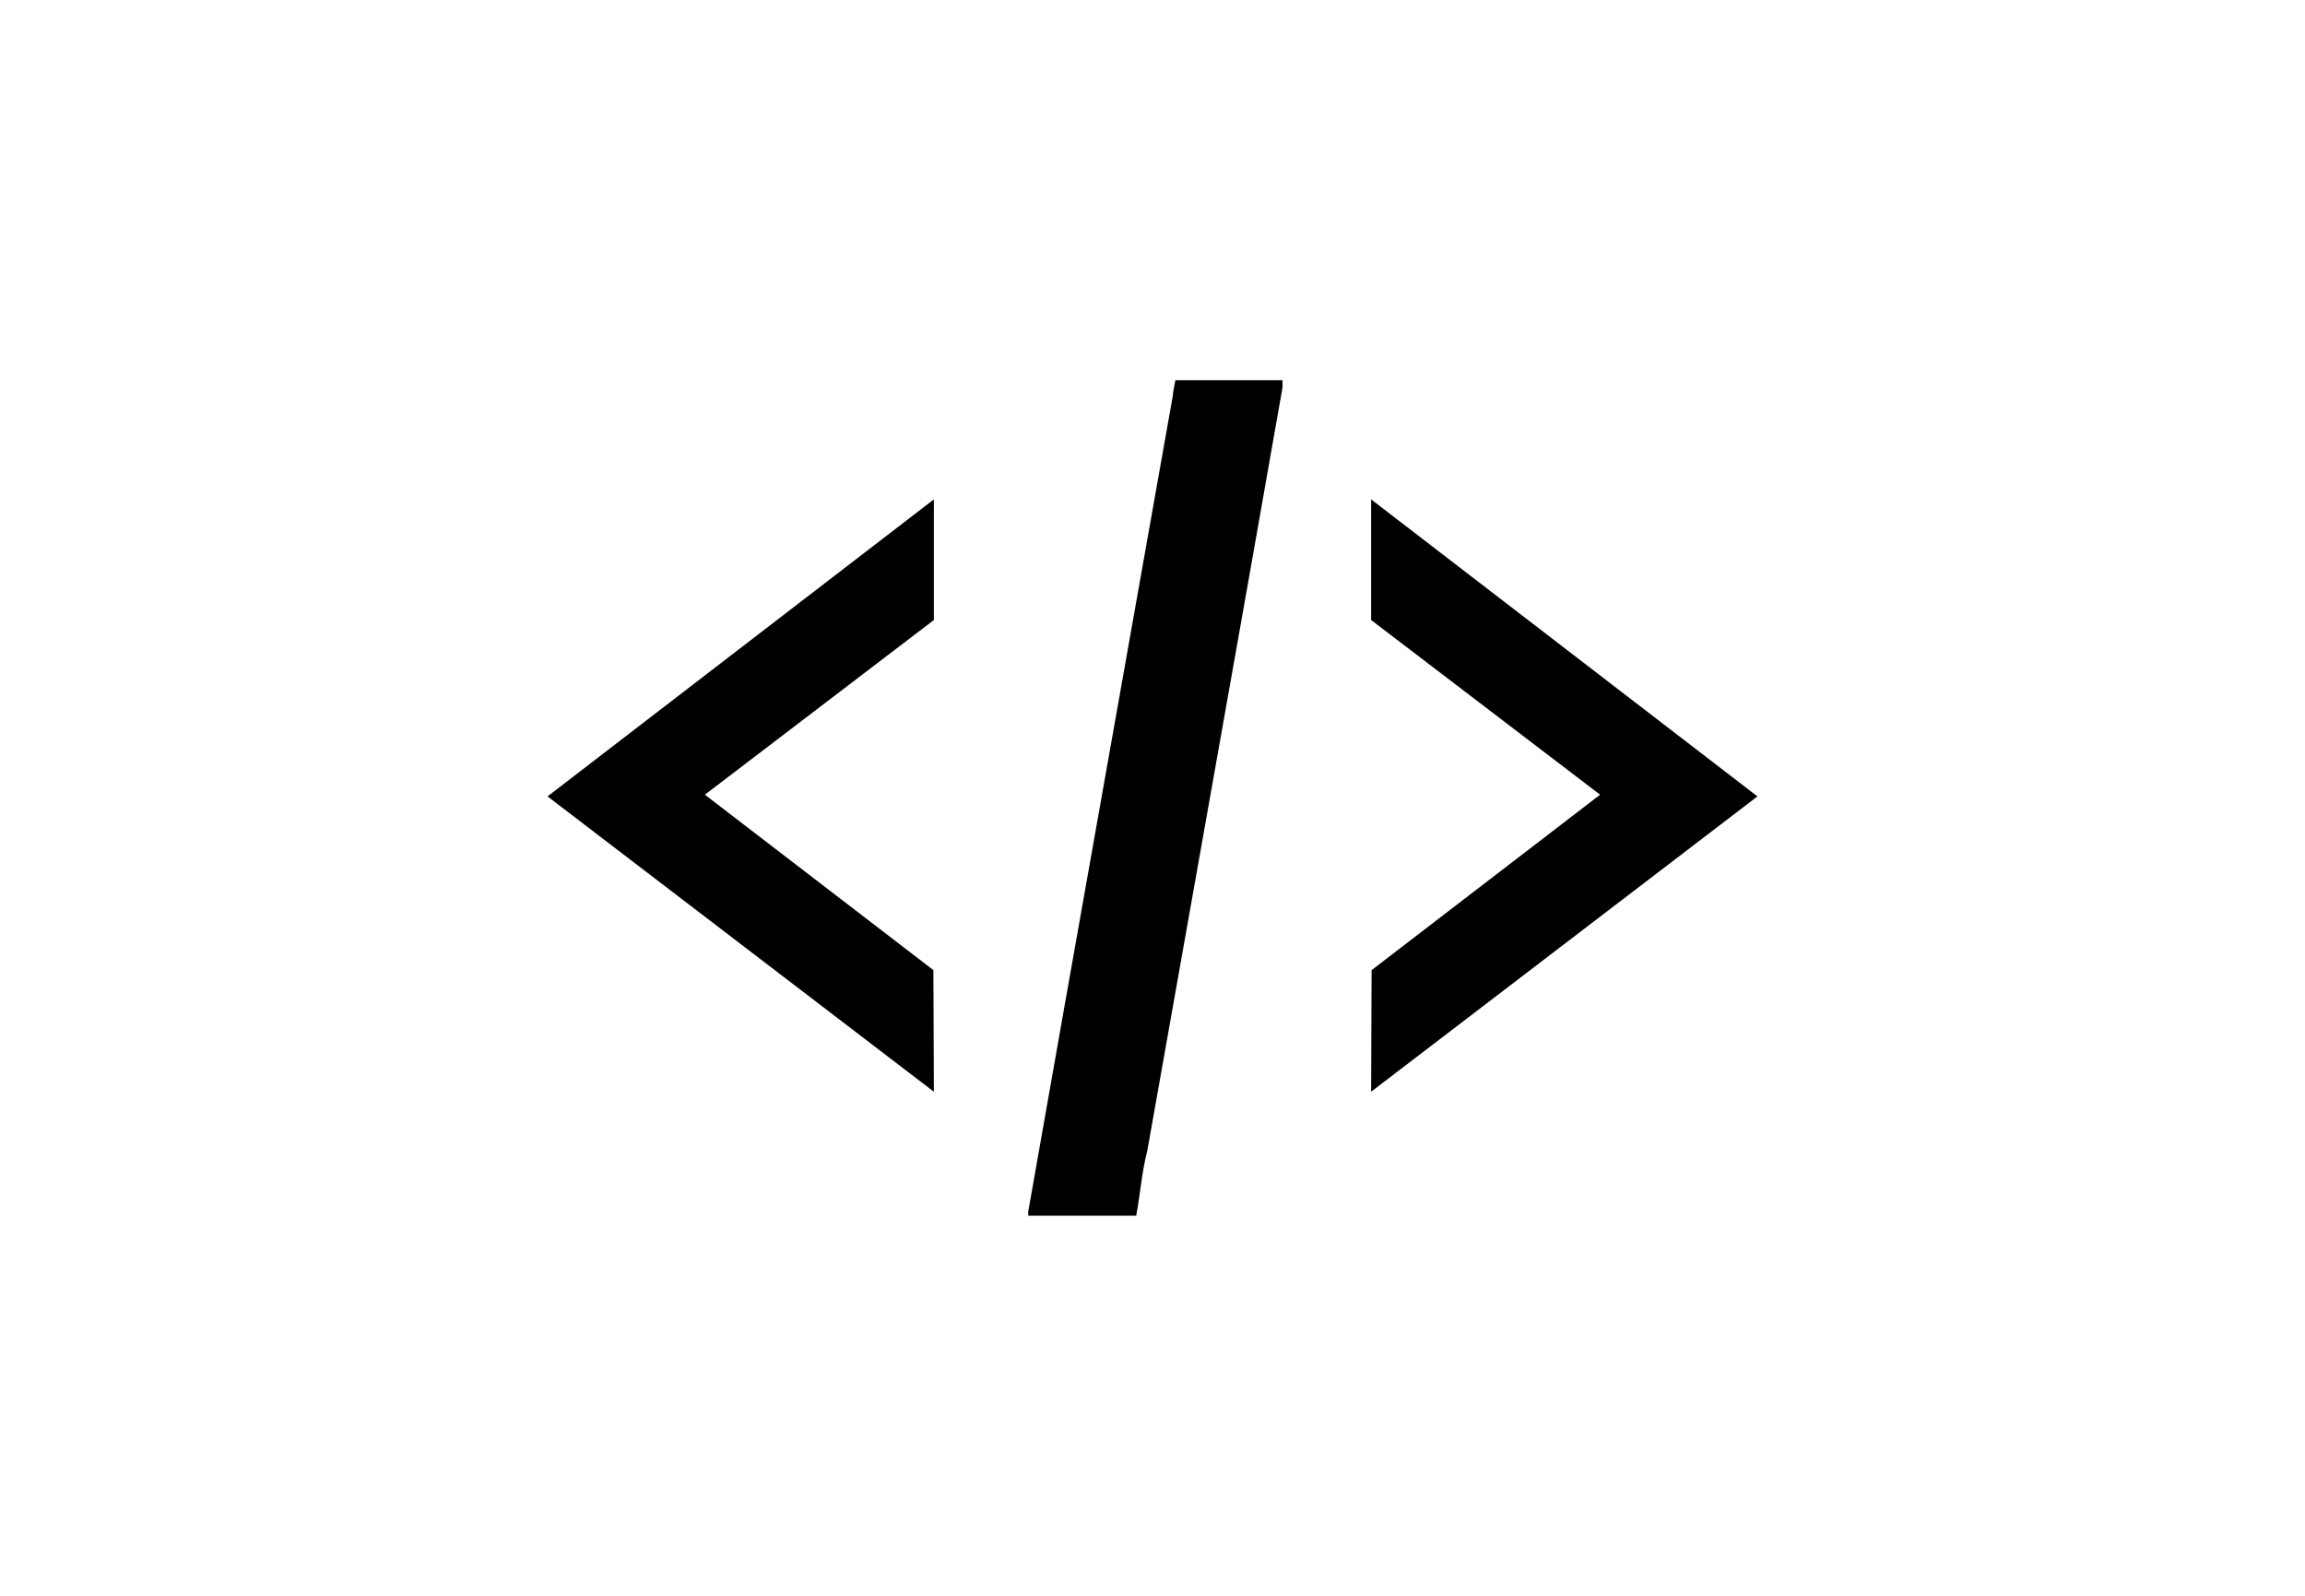 <?xml version="1.0" encoding="UTF-8" standalone="no"?>
<svg
   xmlns:dc="http://purl.org/dc/elements/1.1/"
   xmlns:cc="http://creativecommons.org/ns#"
   xmlns:rdf="http://www.w3.org/1999/02/22-rdf-syntax-ns#"
   xmlns:svg="http://www.w3.org/2000/svg"
   xmlns="http://www.w3.org/2000/svg"
   xmlns:sodipodi="http://sodipodi.sourceforge.net/DTD/sodipodi-0.dtd"
   xmlns:inkscape="http://www.inkscape.org/namespaces/inkscape"
   width="130"
   height="90"
   version="1.1"
   id="svg10"
   sodipodi:docname="icon-extensions.svg"
   inkscape:version="0.92.3 (2405546, 2018-03-11)">
  <defs
     id="defs14" />
  <sodipodi:namedview
     pagecolor="#ffffff"
     bordercolor="#666666"
     borderopacity="1"
     objecttolerance="10"
     gridtolerance="10"
     guidetolerance="10"
     inkscape:pageopacity="0"
     inkscape:pageshadow="2"
     inkscape:window-width="1920"
     inkscape:window-height="1001"
     id="namedview12"
     showgrid="false"
     inkscape:zoom="2.7812866"
     inkscape:cx="-29.745763"
     inkscape:cy="15"
     inkscape:window-x="-9"
     inkscape:window-y="-9"
     inkscape:window-maximized="1"
     inkscape:current-layer="svg10" />
  <g
     id="g8"
     transform="matrix(3,0,0,3,20.198,-0.261)"
     style="shape-rendering:auto">
    <path
       d="m 10.824,9.475 -7.263,5.584 7.263,5.552 -0.009,-2.286 -4.296,-3.298 4.305,-3.284 z"
       dominant-baseline="auto"
       style="color:#000000;font-variant-ligatures:normal;font-variant-position:normal;font-variant-caps:normal;font-variant-numeric:normal;font-variant-alternates:normal;font-feature-settings:normal;text-indent:0;text-decoration:none;text-decoration-line:none;text-decoration-style:solid;text-decoration-color:#000000;text-transform:none;text-orientation:mixed;dominant-baseline:auto;white-space:normal;shape-padding:0;isolation:auto;mix-blend-mode:normal;solid-color:#000000;color-rendering:auto;image-rendering:auto"
       id="path2"
       inkscape:connector-curvature="0" />
    <path
       d="m 15.365,7.234 c -0.019,0.102 -0.044,0.203 -0.051,0.304 -0.903,5.107 -1.817,10.212 -2.715,15.32 -0.004,0.029 0.002,0.055 0,0.083 h 2.029 c 0.075,-0.407 0.108,-0.838 0.209,-1.226 0.844,-4.774 1.699,-9.544 2.537,-14.32 0.007,-0.054 0.004,-0.107 0.004,-0.161 z"
       dominant-baseline="auto"
       style="color:#000000;font-variant-ligatures:normal;font-variant-position:normal;font-variant-caps:normal;font-variant-numeric:normal;font-variant-alternates:normal;font-feature-settings:normal;text-indent:0;text-decoration:none;text-decoration-line:none;text-decoration-style:solid;text-decoration-color:#000000;text-transform:none;text-orientation:mixed;dominant-baseline:auto;white-space:normal;shape-padding:0;isolation:auto;mix-blend-mode:normal;solid-color:#000000;color-rendering:auto;image-rendering:auto"
       id="path4"
       inkscape:connector-curvature="0" />
    <path
       d="m 19.044,9.475 7.263,5.584 -7.263,5.552 0.009,-2.286 4.296,-3.298 -4.305,-3.284 z"
       dominant-baseline="auto"
       style="color:#000000;font-variant-ligatures:normal;font-variant-position:normal;font-variant-caps:normal;font-variant-numeric:normal;font-variant-alternates:normal;font-feature-settings:normal;text-indent:0;text-decoration:none;text-decoration-line:none;text-decoration-style:solid;text-decoration-color:#000000;text-transform:none;text-orientation:mixed;dominant-baseline:auto;white-space:normal;shape-padding:0;isolation:auto;mix-blend-mode:normal;solid-color:#000000;color-rendering:auto;image-rendering:auto"
       id="path6"
       inkscape:connector-curvature="0" />
  </g>
</svg>
